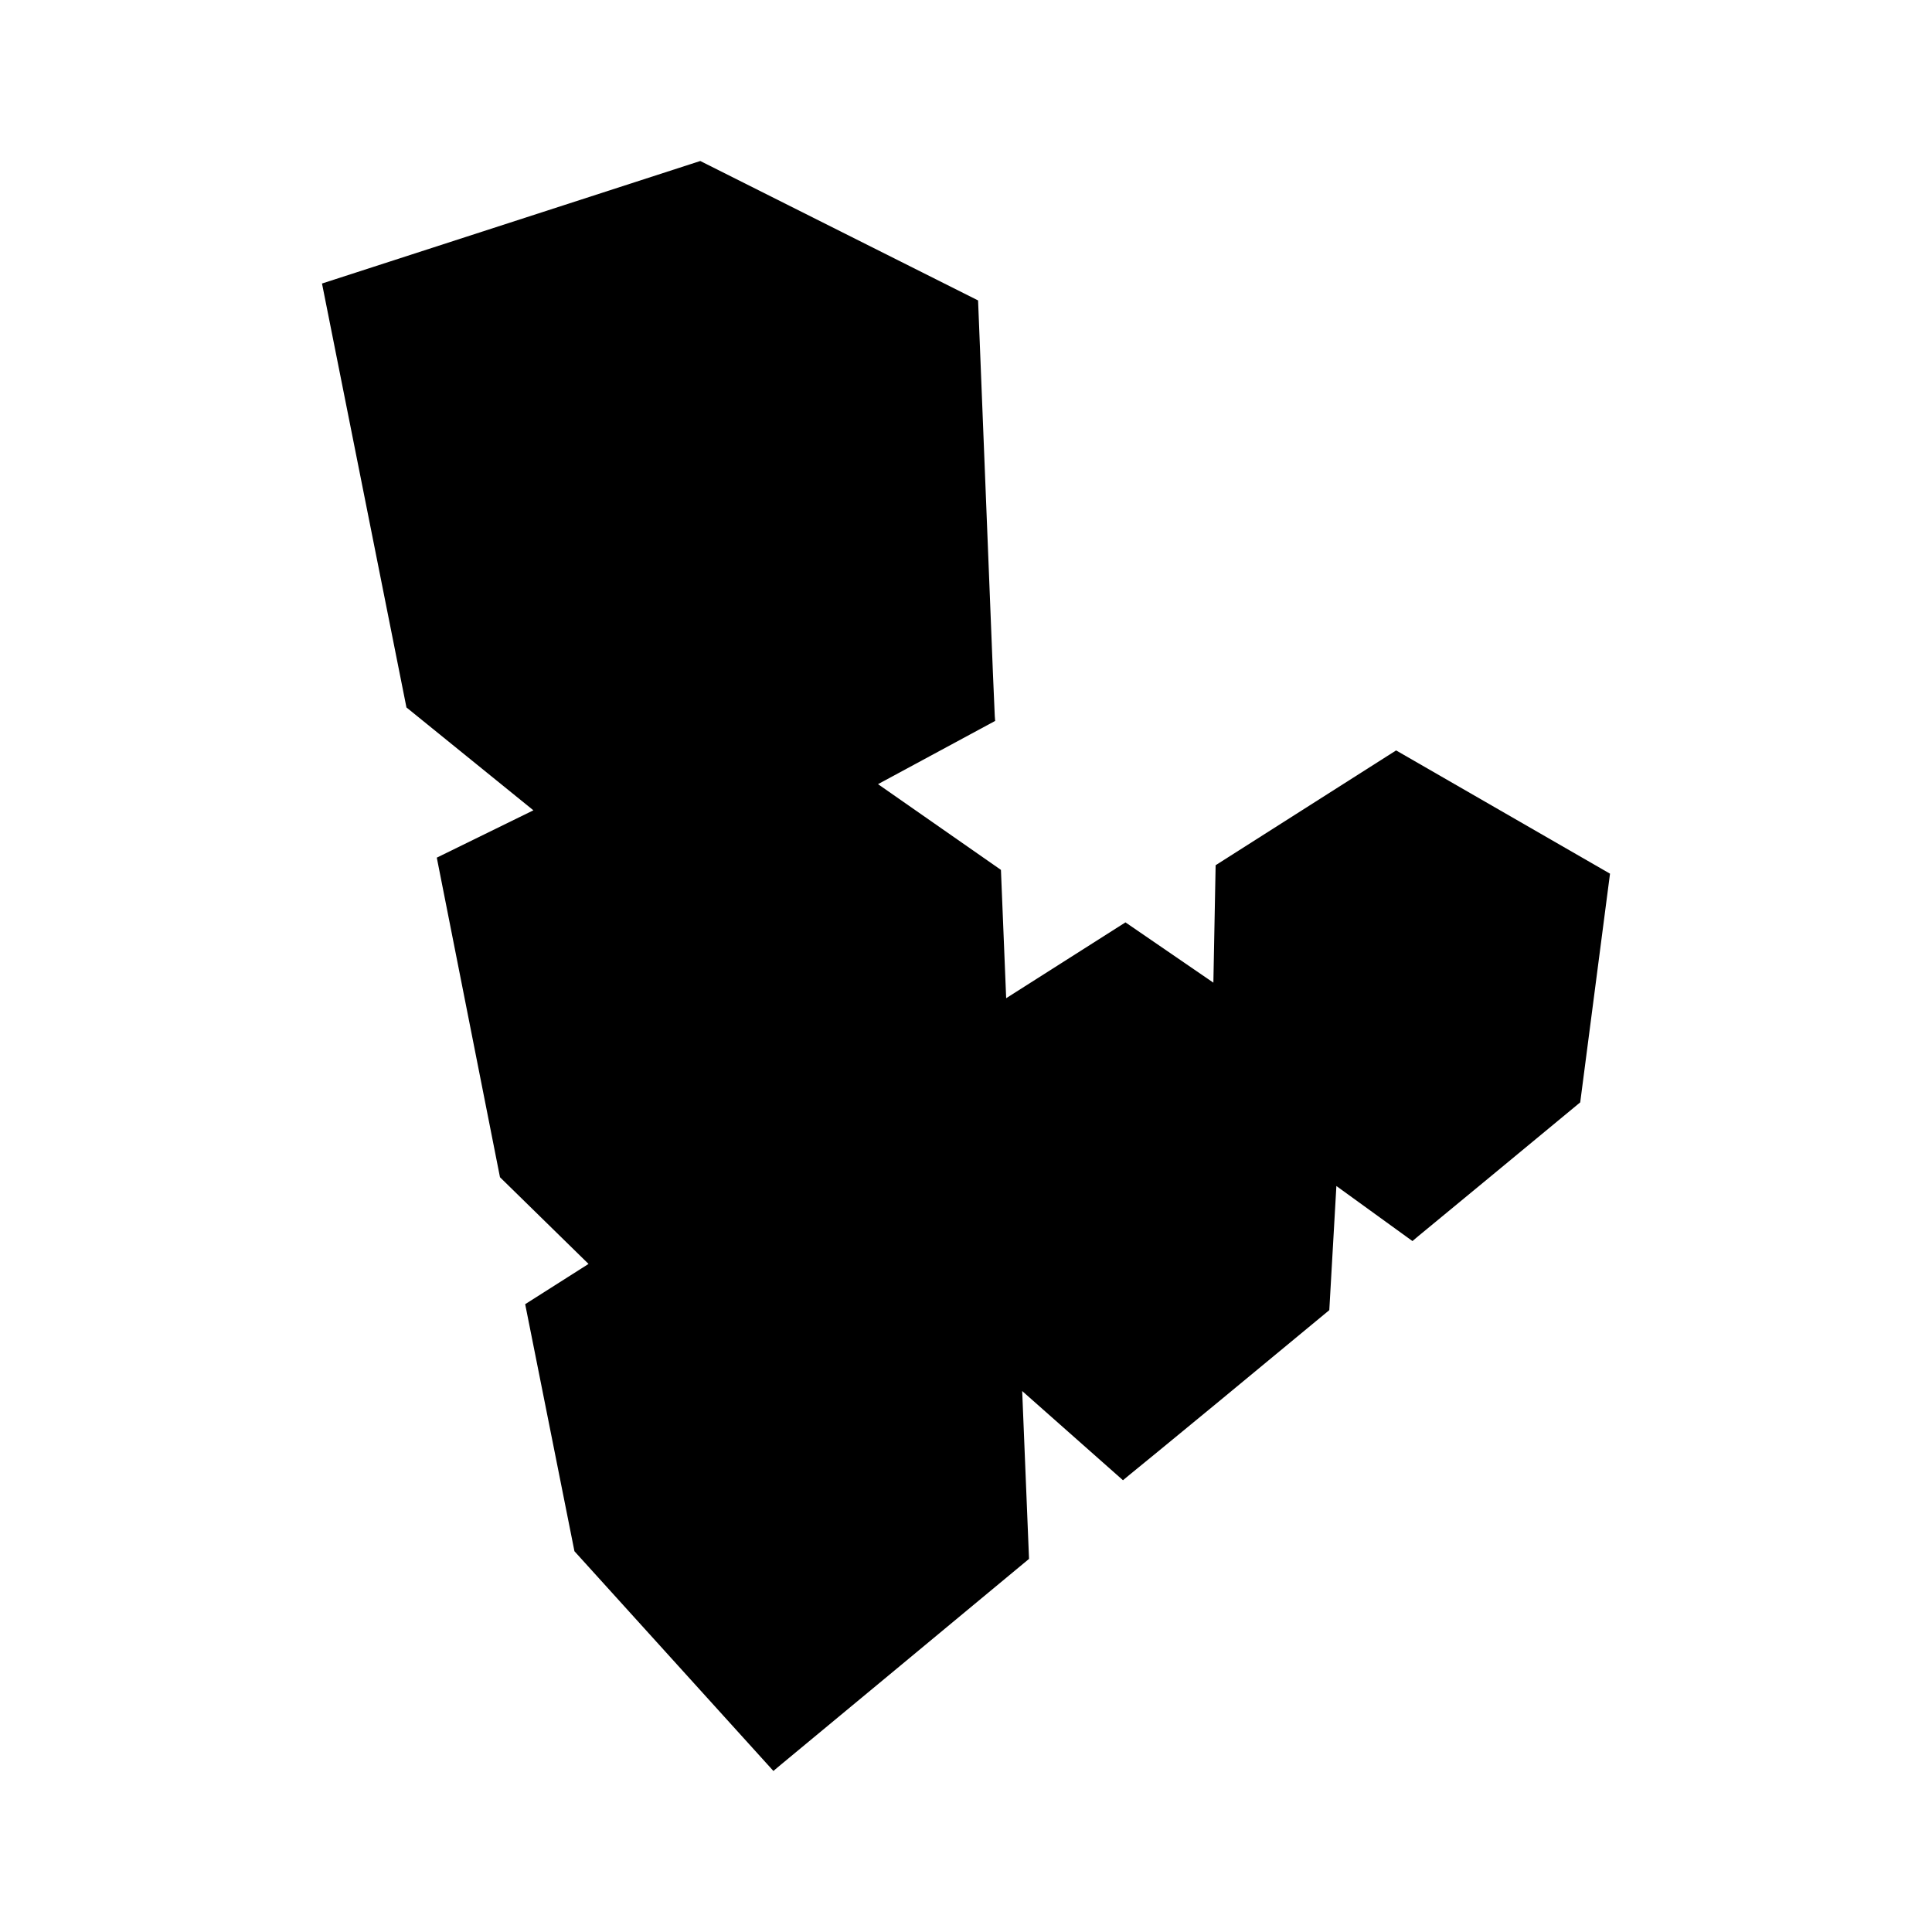 <svg xmlns="http://www.w3.org/2000/svg" width="24" height="24" fill="none" viewBox="0 0 24 24"><path fill="currentColor" d="M20 10.853l-2.657-1.531-2.242 1.426-.028 1.459-1.092-.749-1.482.942-.065-1.594-1.527-1.065 1.458-.787c-.01 0 0 .154-.215-5.222L8.699 2 4 3.522l1.049 5.266 1.577 1.278-1.2.588.785 3.97 1.1 1.077-.787.5.612 3.069L9.608 22c.012-.015.26-.215 3.175-2.635l-.085-2.085 1.252 1.108c.018-.019.269-.212 2.563-2.113l.088-1.542.945.684c.017-.018.232-.19 2.084-1.723l.37-2.84z"/></svg>